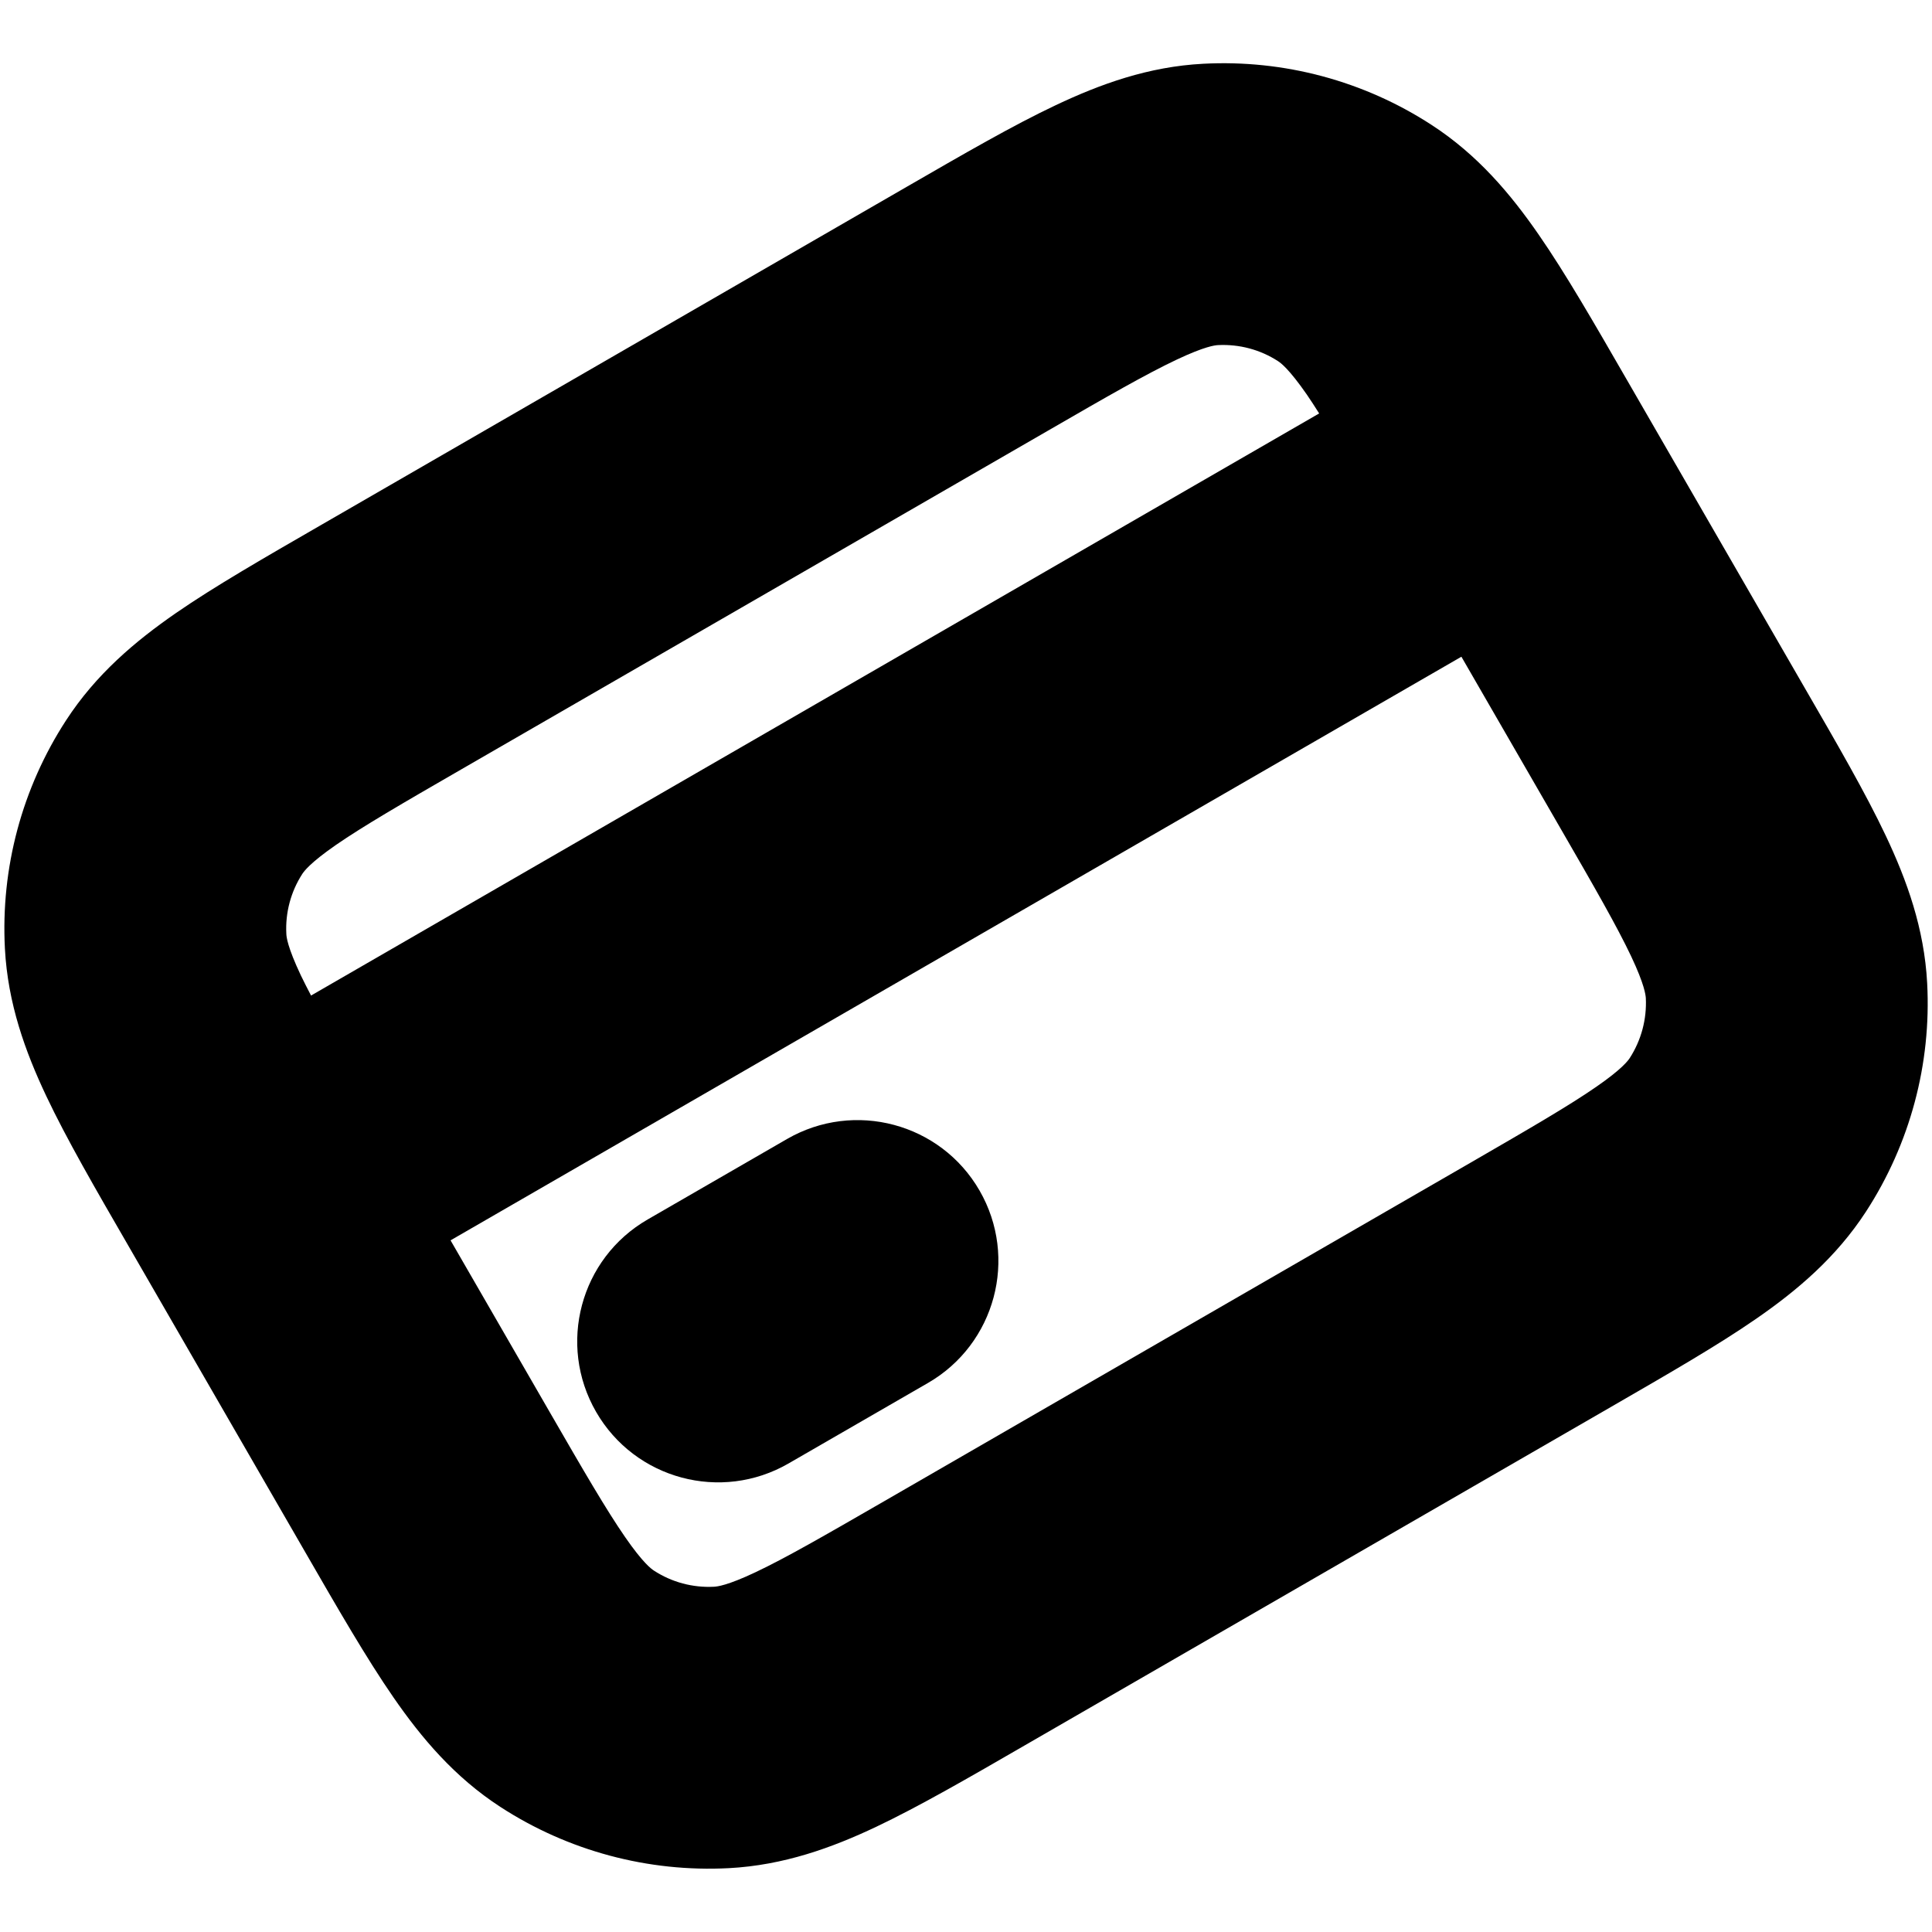 <svg width="24" height="24" viewBox="0 0 24 24" fill="none" xmlns="http://www.w3.org/2000/svg">
<path d="M8.045 15.149C7.208 15.632 6.922 16.702 7.405 17.539C7.888 18.376 8.958 18.663 9.795 18.18L11.527 17.18C12.364 16.697 12.651 15.626 12.168 14.789C11.685 13.952 10.614 13.666 9.777 14.149L8.045 15.149Z" fill="black"/>
<path fill-rule="evenodd" clip-rule="evenodd" d="M3.988 6.522C3.286 6.927 2.667 7.283 2.182 7.618C1.68 7.966 1.193 8.375 0.821 8.948C0.274 9.789 0.008 10.782 0.061 11.784C0.097 12.466 0.314 13.064 0.575 13.616C0.827 14.149 1.185 14.767 1.591 15.469L3.791 19.28C4.196 19.982 4.552 20.6 4.888 21.086C5.235 21.588 5.644 22.075 6.217 22.447C7.058 22.993 8.051 23.259 9.053 23.207C9.735 23.171 10.334 22.954 10.885 22.693C11.418 22.44 12.036 22.083 12.738 21.677L20.013 17.477C20.715 17.071 21.334 16.716 21.819 16.38C22.321 16.033 22.808 15.623 23.18 15.051C23.727 14.209 23.993 13.216 23.94 12.214C23.904 11.532 23.687 10.934 23.426 10.382C23.174 9.849 22.816 9.232 22.41 8.53L20.21 4.719C19.805 4.017 19.449 3.398 19.113 2.913C18.766 2.411 18.357 1.924 17.784 1.552C16.943 1.005 15.95 0.739 14.948 0.792C14.266 0.827 13.668 1.045 13.116 1.306C12.582 1.558 11.965 1.916 11.263 2.321L3.988 6.522ZM19.379 10.28C19.814 11.032 20.086 11.507 20.263 11.88C20.431 12.236 20.442 12.361 20.445 12.398C20.458 12.662 20.388 12.922 20.245 13.144C20.224 13.175 20.152 13.278 19.829 13.501C19.488 13.737 19.015 14.011 18.263 14.446L10.988 18.646C10.236 19.08 9.761 19.353 9.387 19.53C9.032 19.698 8.907 19.709 8.87 19.711C8.606 19.725 8.345 19.655 8.124 19.511C8.093 19.491 7.99 19.419 7.766 19.095C7.531 18.755 7.256 18.282 6.822 17.53L5.597 15.408L18.154 8.158L19.379 10.28ZM13.013 5.353C13.765 4.918 14.24 4.646 14.614 4.469C14.969 4.301 15.094 4.289 15.131 4.287C15.395 4.274 15.656 4.343 15.877 4.487C15.908 4.507 16.011 4.58 16.235 4.903C16.284 4.974 16.334 5.052 16.387 5.136L3.864 12.367C3.818 12.278 3.775 12.196 3.738 12.118C3.57 11.763 3.558 11.637 3.557 11.6C3.543 11.337 3.613 11.076 3.756 10.855C3.777 10.824 3.849 10.721 4.172 10.497C4.513 10.262 4.986 9.987 5.738 9.553L13.013 5.353Z" fill="black"/>
</svg>
